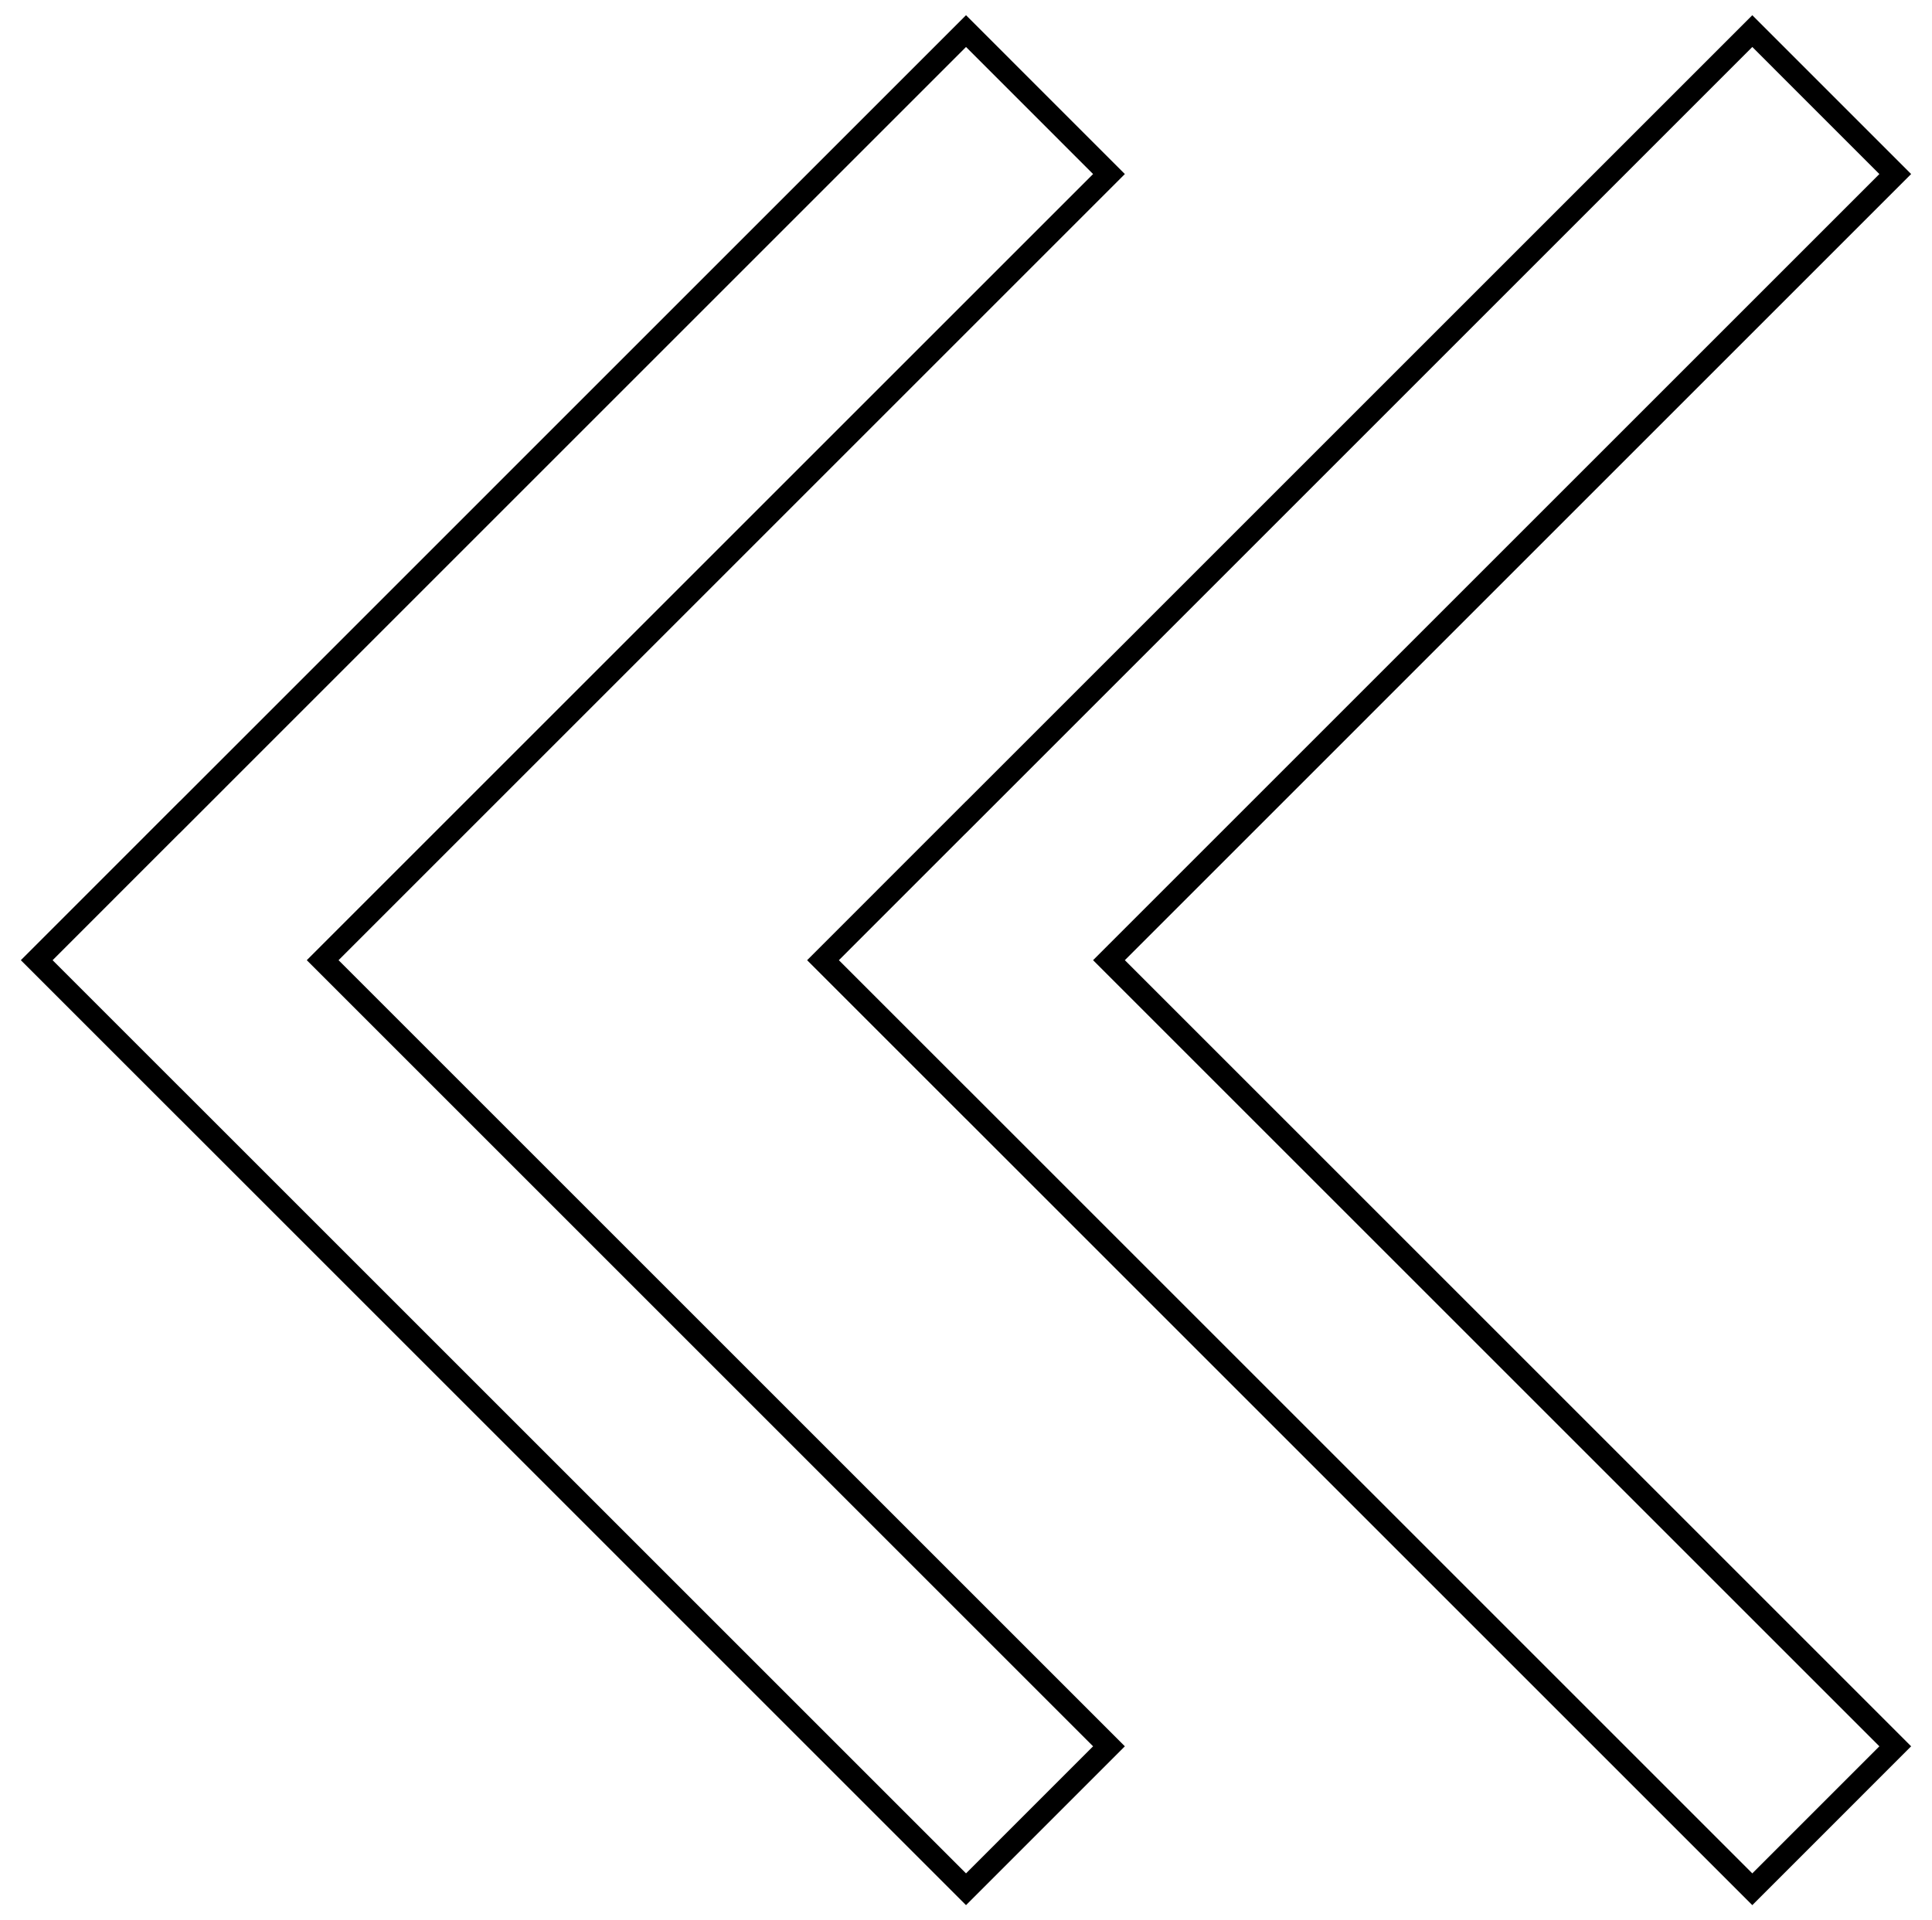 <svg xmlns="http://www.w3.org/2000/svg" xmlns:xlink="http://www.w3.org/1999/xlink" width="172" height="171" viewBox="0 0 172 171">
  <defs>
    <clipPath id="clip-arrowleft">
      <rect width="172" height="171"/>
    </clipPath>
  </defs>
  <g id="arrowleft" clip-path="url(#clip-arrowleft)">
    <g id="arrleft">
      <g id="arr2" transform="translate(-1494.857 -15714.645) rotate(90)" fill="none">
        <path d="M15800.146-1496.716l0,0-14.145-14.14,0,0-70-70,14.144-14.14,70,70,70-70,14.145,14.14-70,70,0,0-14.14,14.14Z" stroke="none"/>
        <path d="M 15800.145 -1499.542 L 15800.146 -1499.544 L 15800.148 -1499.542 L 15811.507 -1510.901 L 15811.505 -1510.903 L 15812.872 -1512.27 L 15881.461 -1580.859 L 15870.146 -1592.171 L 15800.145 -1522.169 L 15798.73 -1523.583 L 15730.143 -1592.171 L 15718.828 -1580.859 L 15788.88 -1510.81 L 15788.876 -1510.807 L 15800.145 -1499.542 M 15800.148 -1496.714 L 15800.146 -1496.716 L 15800.145 -1496.714 L 15786 -1510.854 L 15786.004 -1510.857 L 15715.999 -1580.859 L 15730.143 -1594.999 L 15800.145 -1524.998 L 15870.146 -1594.999 L 15884.29 -1580.859 L 15814.286 -1510.856 L 15814.288 -1510.854 L 15800.148 -1496.714 Z" stroke="none" fill="#000"/>
      </g>
      <g id="arr1" transform="translate(-1424.857 -15714.645) rotate(90)" fill="none">
        <path d="M15800.146-1496.716l0,0-14.145-14.14,0,0-70-70,14.144-14.14,70,70,70-70,14.145,14.14-70,70,0,0-14.14,14.14Z" stroke="none"/>
        <path d="M 15800.145 -1499.542 L 15800.146 -1499.544 L 15800.148 -1499.542 L 15811.507 -1510.901 L 15811.505 -1510.903 L 15812.872 -1512.27 L 15881.461 -1580.859 L 15870.146 -1592.171 L 15800.145 -1522.169 L 15798.73 -1523.583 L 15730.143 -1592.171 L 15718.828 -1580.859 L 15788.88 -1510.81 L 15788.876 -1510.807 L 15800.145 -1499.542 M 15800.148 -1496.714 L 15800.146 -1496.716 L 15800.145 -1496.714 L 15786 -1510.854 L 15786.004 -1510.857 L 15715.999 -1580.859 L 15730.143 -1594.999 L 15800.145 -1524.998 L 15870.146 -1594.999 L 15884.29 -1580.859 L 15814.286 -1510.856 L 15814.288 -1510.854 L 15800.148 -1496.714 Z" stroke="none" fill="#000"/>
      </g>
    </g>
  </g>
</svg>
